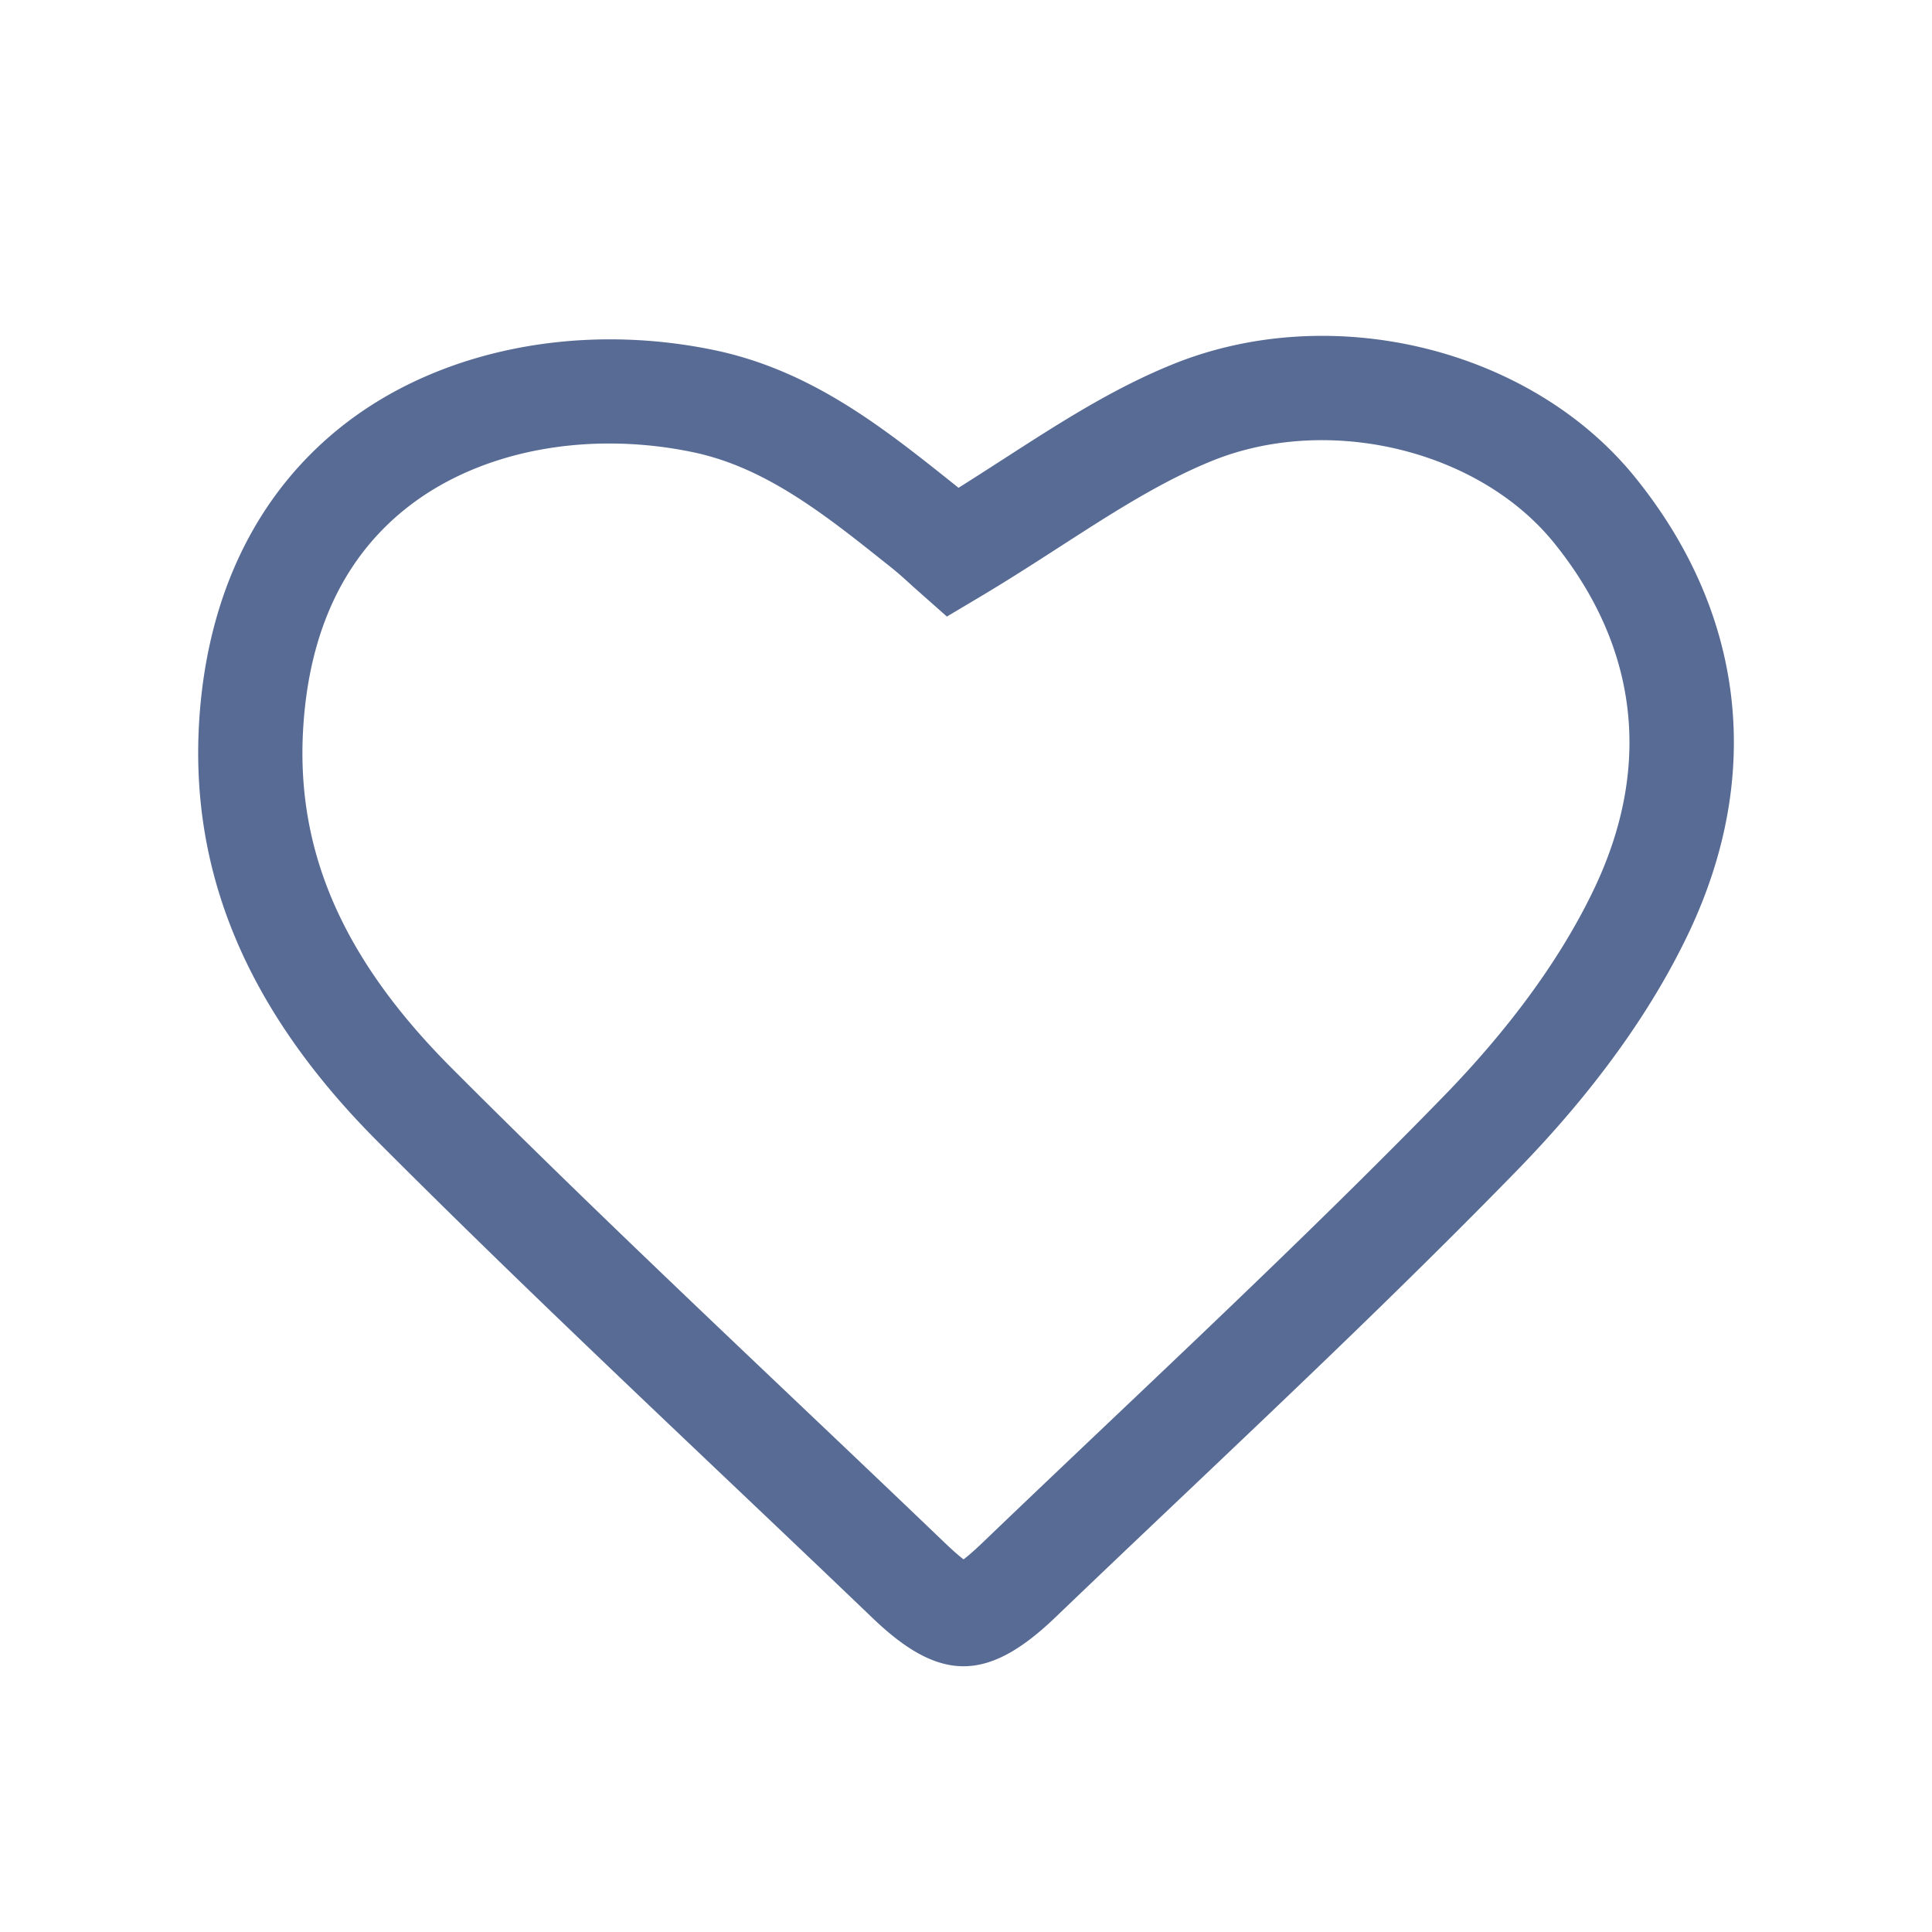 <?xml version="1.0" standalone="no"?><!DOCTYPE svg PUBLIC "-//W3C//DTD SVG 1.1//EN" "http://www.w3.org/Graphics/SVG/1.1/DTD/svg11.dtd"><svg t="1691685915405" class="icon" viewBox="0 0 1024 1024" version="1.1" xmlns="http://www.w3.org/2000/svg" p-id="4134" id="mx_n_1691685915408" width="32" height="32" xmlns:xlink="http://www.w3.org/1999/xlink"><path d="M510.68 883.15c-15.2 0-30.37-8.49-48.1-25.47-25.35-24.3-50.81-48.48-76.27-72.64-61.6-58.49-125.28-118.96-186.38-180.25-68.39-68.6-99.26-141.23-94.39-222.07 4.09-67.79 31.08-122.65 78.06-158.66 50.62-38.79 123.3-53.23 194.46-38.6 51.71 10.63 90 41.18 127.03 70.72l1.54 1.23c0.47 0.38 0.94 0.76 1.41 1.13 8.05-5.05 15.94-10.15 23.68-15.13 30.01-19.35 58.34-37.63 90.38-50.54 84.26-33.9 189.34-8.11 244.51 60.07 58.08 71.79 68.23 157.45 28.57 241.22-20 42.22-50.67 84.68-91.16 126.22-57.91 59.41-118.94 117.32-177.96 173.33-22.3 21.16-44.59 42.32-66.77 63.59-17.98 17.22-33.31 25.85-48.61 25.85zM322.91 235.07c-40.08 0-77.72 11.4-105.7 32.85-34.37 26.34-53.38 66.08-56.52 118.12-3.92 65.06 20.98 122.17 78.37 179.73 60.56 60.74 123.97 120.95 185.3 179.18 25.52 24.23 51.04 48.47 76.45 72.82 4.78 4.57 7.91 7.21 9.9 8.73 2.06-1.55 5.31-4.3 10.31-9.09 22.25-21.35 44.61-42.57 66.98-63.8 58.64-55.64 119.28-113.19 176.44-171.82 36.23-37.15 63.39-74.6 80.77-111.3 30.5-64.42 23.05-127.64-21.58-182.8-39.86-49.23-119.33-68.36-180.89-43.55-27.16 10.93-53.36 27.83-81.09 45.71-13.56 8.74-27.59 17.79-42.49 26.65l-17.29 10.29-18.13-16.06c-2.81-2.58-7.07-6.51-11.59-10.12l-1.54-1.22c-33.41-26.65-64.96-51.83-103.69-59.79a217.005 217.005 0 0 0-44.01-4.53z" p-id="4135" fill="#576b95"></path></svg>